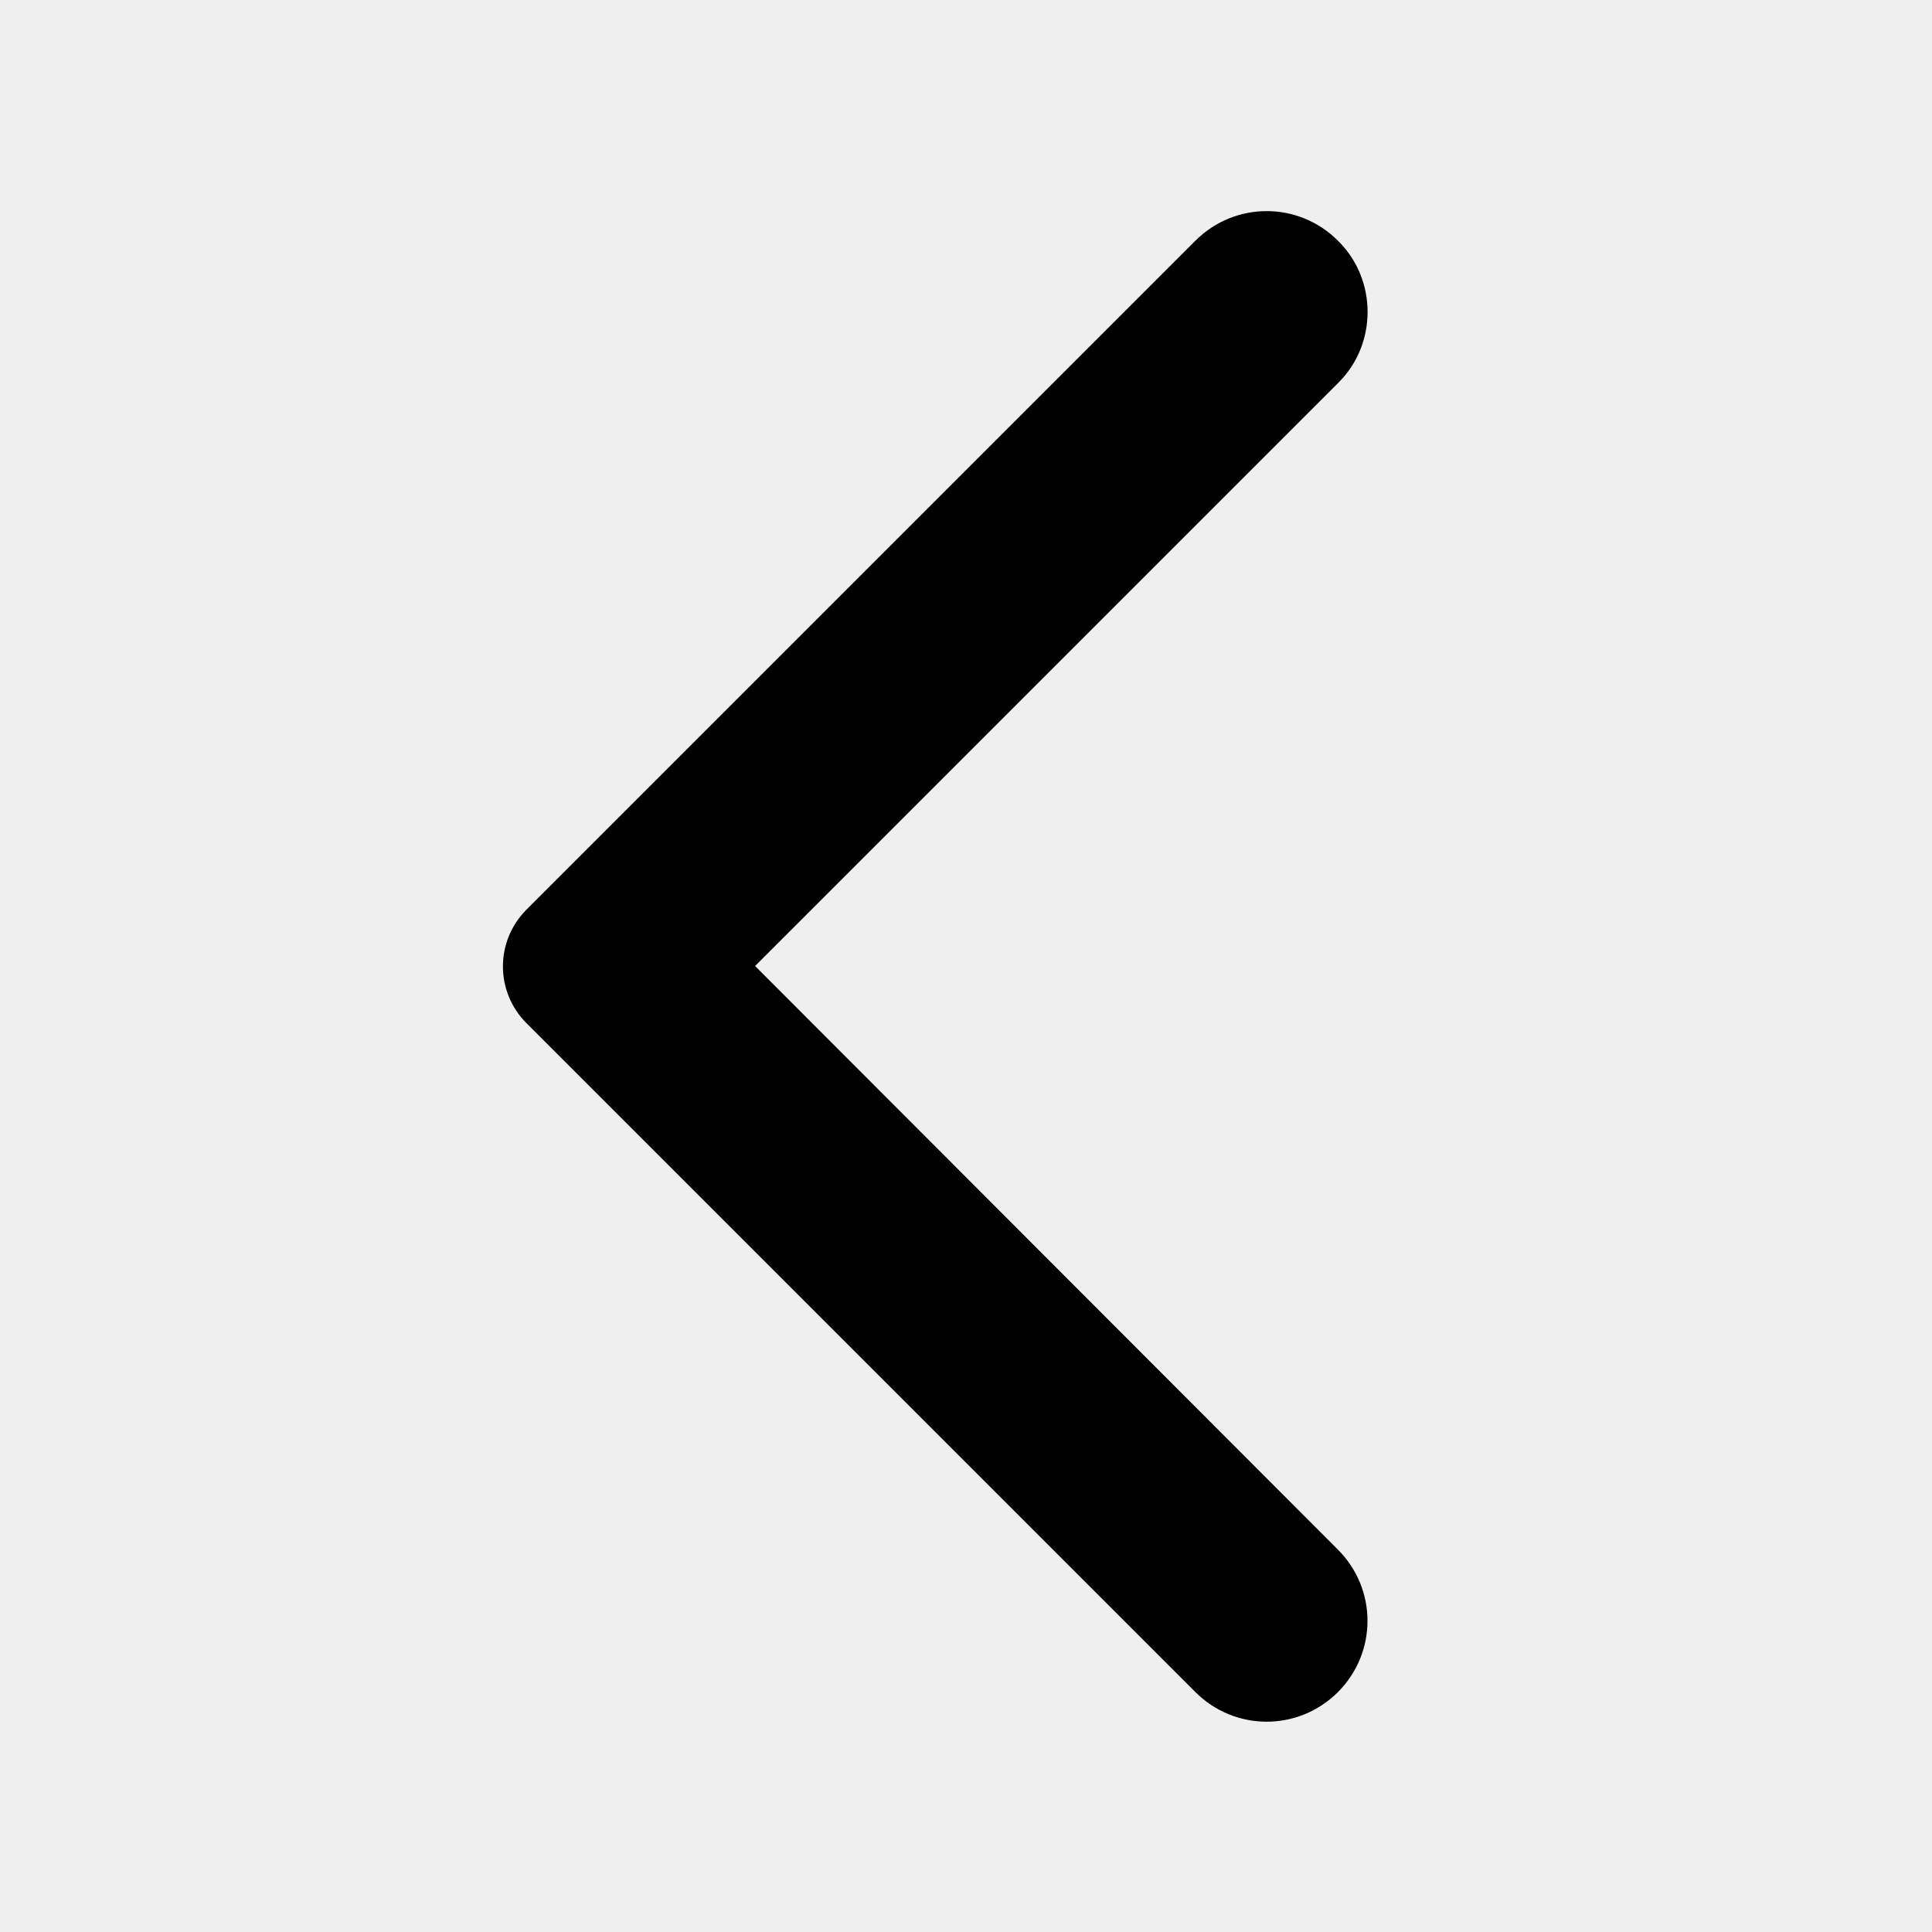 <svg xmlns="http://www.w3.org/2000/svg" width="24" height="24" viewBox="0 0 24 24" id="back-arrow"><rect x="0" y="0" width="24" height="24" fill="#808080" stroke="none"/><path fill="#ffffff" d="M0 0h24v24H0V0z" opacity=".87"></path><path d="M16.62 2.99c-.49-.49-1.28-.49-1.77 0L6.54 11.3c-.39.39-.39 1.02 0 1.41l8.31 8.31c.49.49 1.28.49 1.77 0s.49-1.28 0-1.77L9.38 12l7.25-7.25c.48-.48.48-1.28-.01-1.76z"></path></svg>